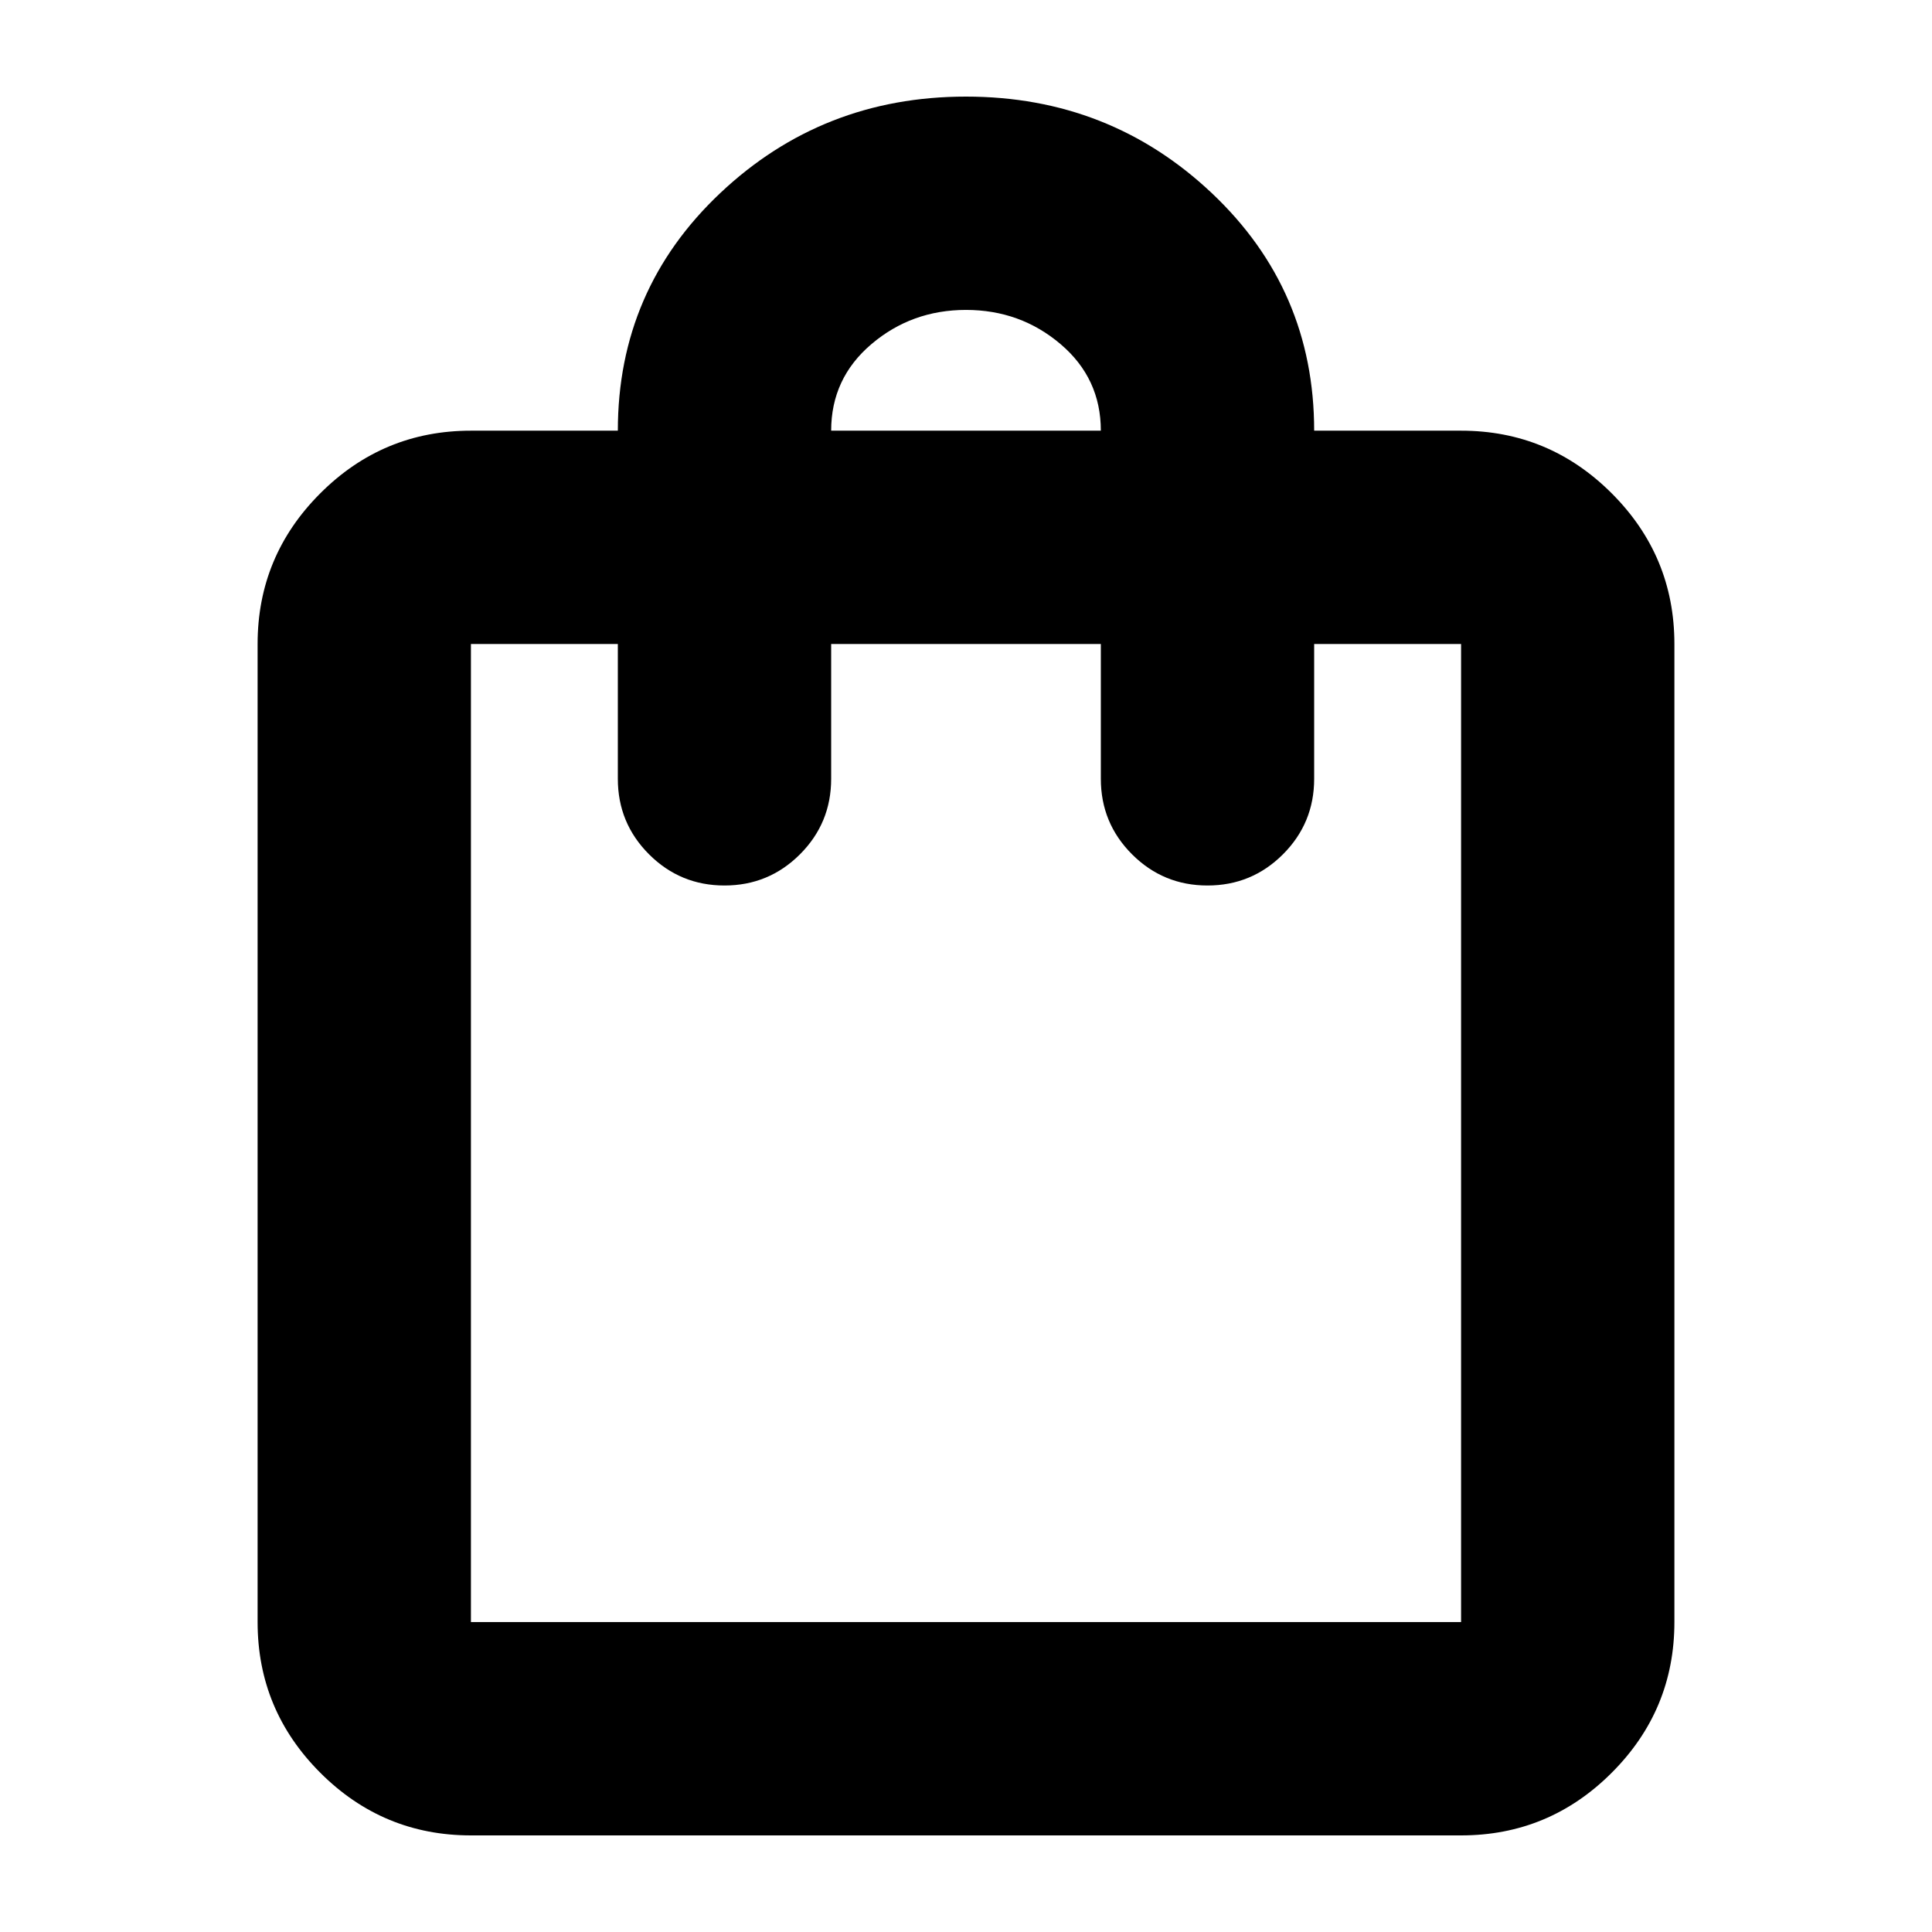 <svg xmlns="http://www.w3.org/2000/svg" height="24" viewBox="0 -960 960 960" width="24"><path d="M234-48q-43.73 0-74.86-31.14Q128-110.28 128-154v-486q0-43.72 31.14-74.86Q190.27-746 234-746h73q0-70 50.82-118T480-912q71.36 0 122.18 48Q653-816 653-746h73q43.72 0 74.86 31.14T832-640v486q0 43.72-31.14 74.86T726-48H234Zm0-106h492v-486h-73v67q0 22-15.5 37.5T600-520q-22 0-37.5-15.5T547-573v-67H413v67q0 22-15.5 37.5T360-520q-22 0-37.5-15.5T307-573v-67h-73v486Zm179-592h134q0-26-20-43t-47-17q-27 0-47 17t-20 43ZM234-154v-486 486Z"/></svg>